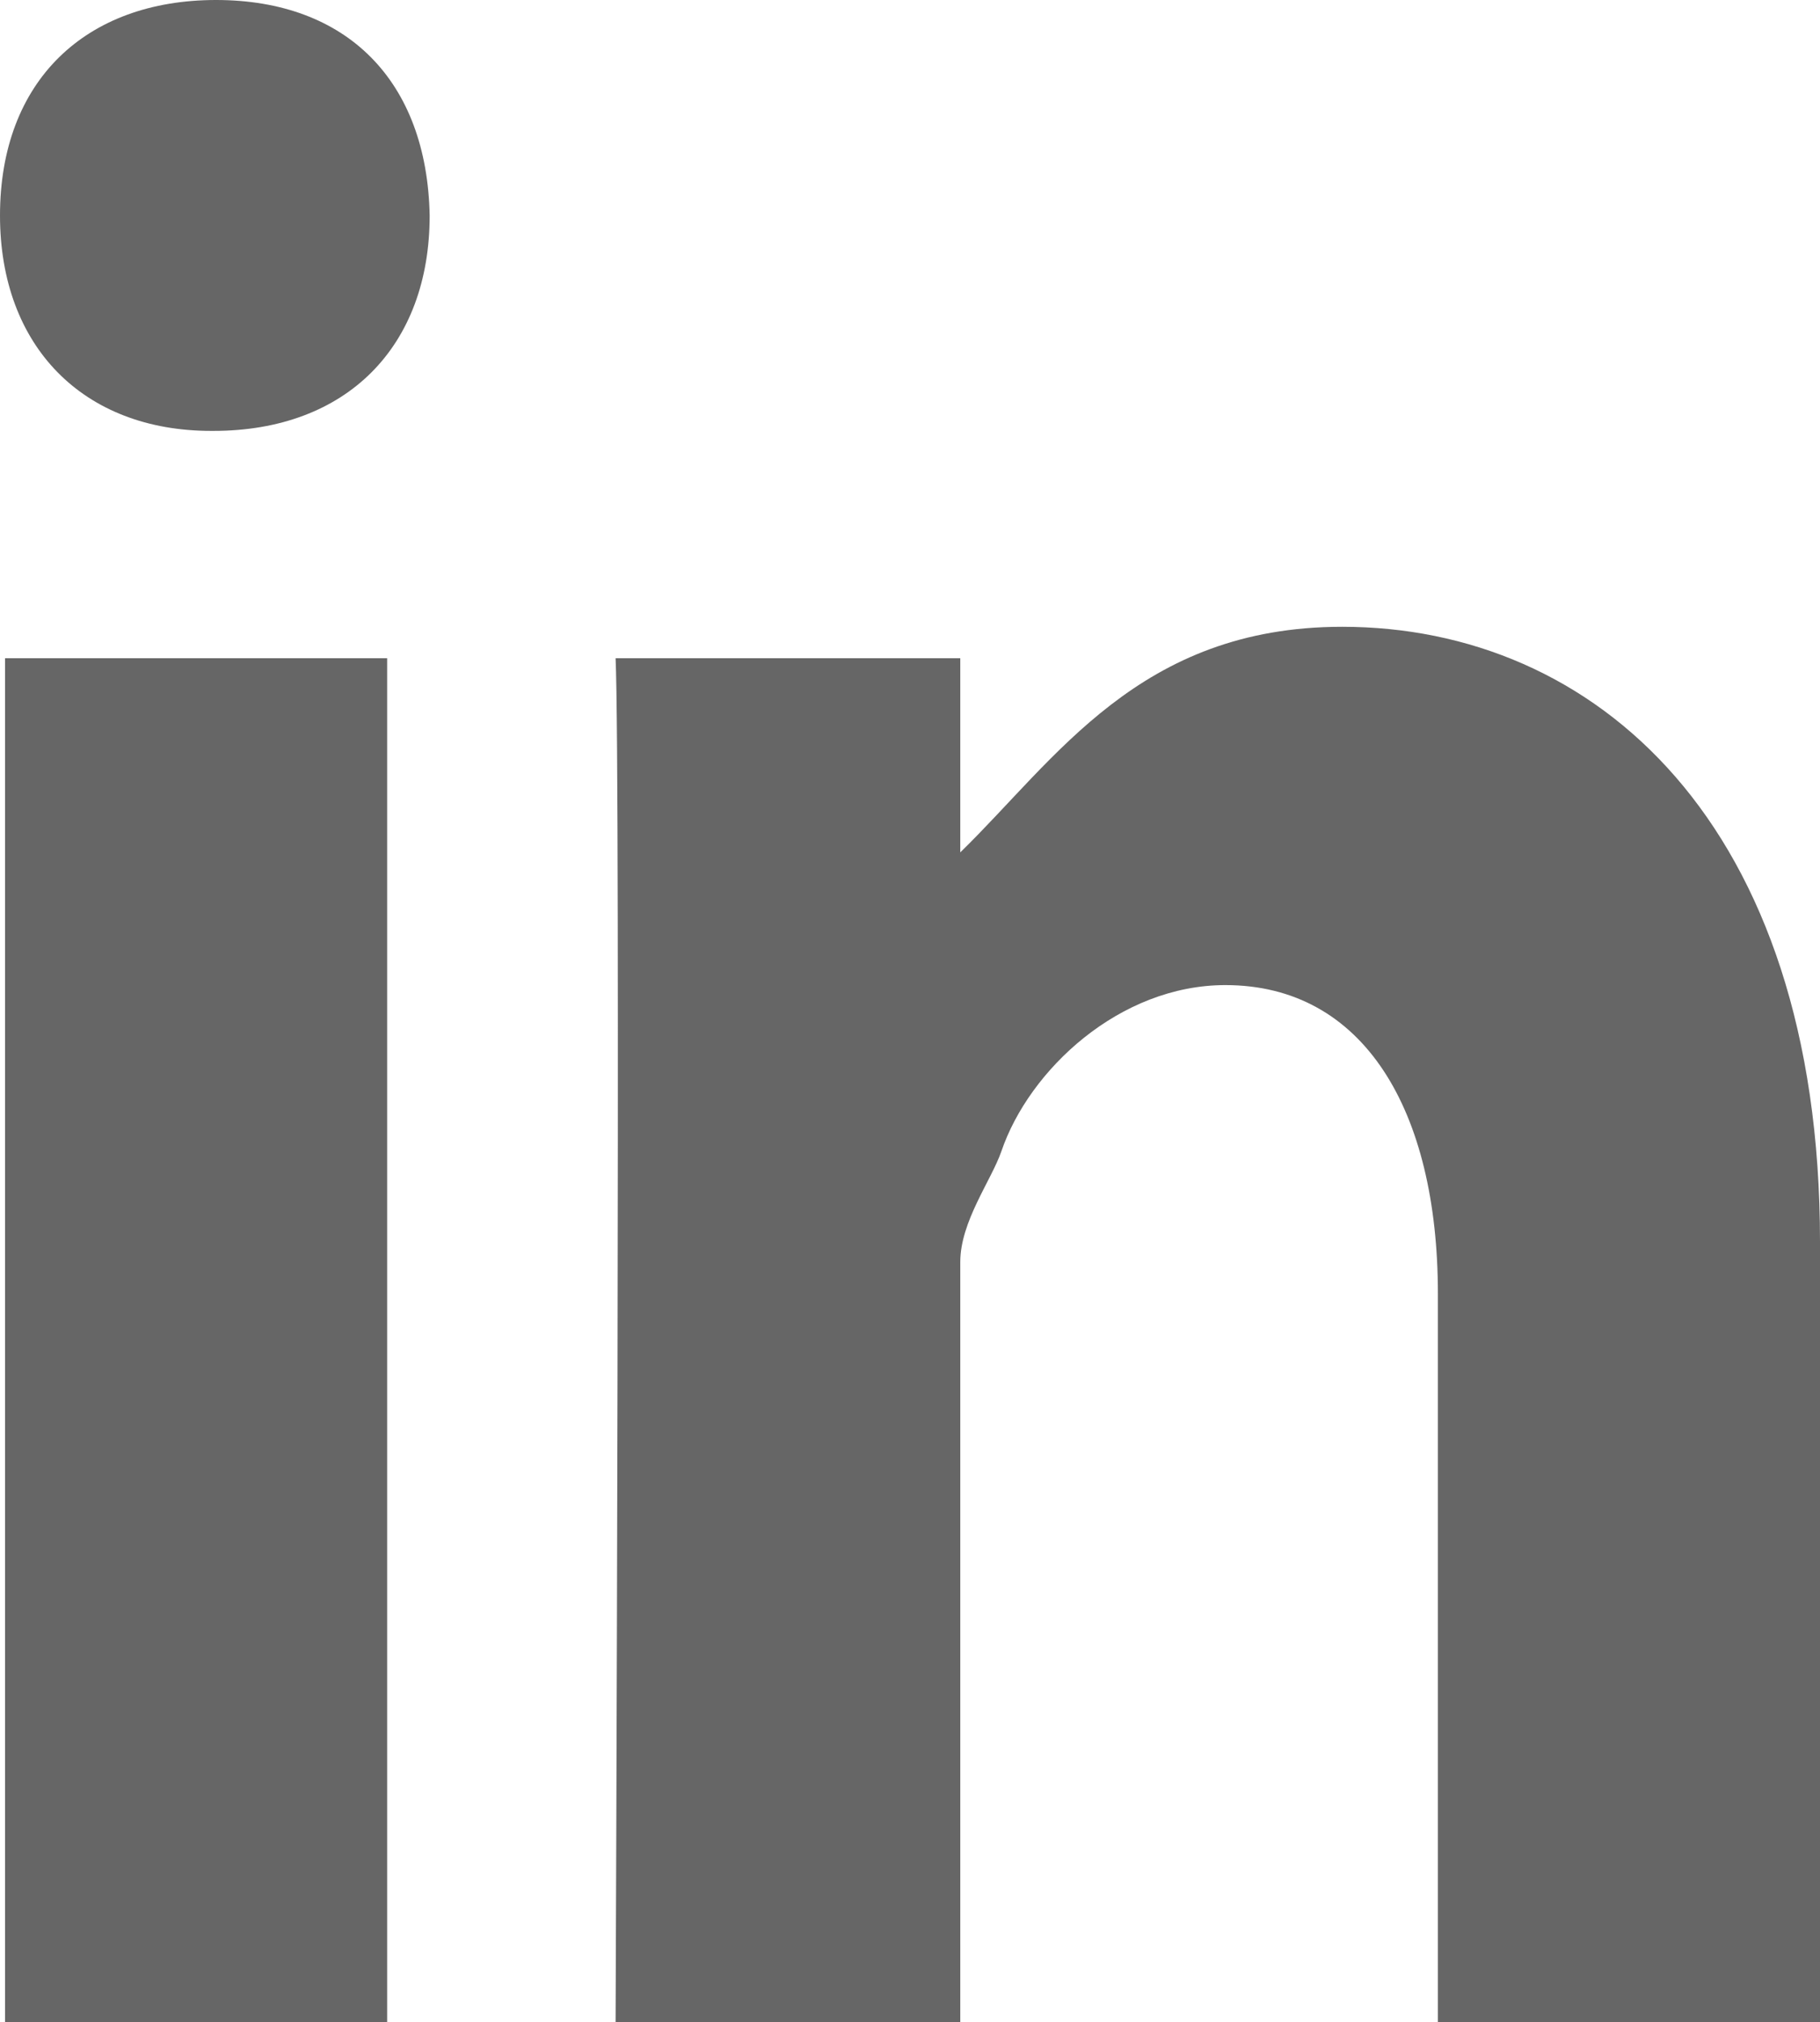 <?xml version="1.0" encoding="iso-8859-1"?>
<!-- Generator: Adobe Illustrator 17.1.0, SVG Export Plug-In . SVG Version: 6.00 Build 0)  -->
<!DOCTYPE svg PUBLIC "-//W3C//DTD SVG 1.1//EN" "http://www.w3.org/Graphics/SVG/1.1/DTD/svg11.dtd">
<svg version="1.1" id="&#x421;&#x43B;&#x43E;&#x439;_1"
	 xmlns="http://www.w3.org/2000/svg" xmlns:xlink="http://www.w3.org/1999/xlink" x="0px" y="0px" viewBox="0 0 130.447 144.899"
	 style="enable-background:new 0 0 130.447 144.899;" xml:space="preserve">
	<path style="fill:#666;" d="M130.447,88.986v55.913H103.06V92.72c0-13.175-5.329-22.126-15.231-22.126
		c-7.582,0-14.061,6.068-16.053,11.902c-0.722,2.096-2.949,5.039-2.949,7.942v54.462H44.122c0,0,0.368-89.587,0-97.732h24.705
		v13.915c0,0.123,2.541,2.374,2.541,2.374h-2.541v-2.374c6.847-6.665,12.837-16.166,27.373-16.166
		C114.253,44.917,130.447,58.914,130.447,88.986L130.447,88.986z M15.485,0C6.124,0,0,5.805,0,15.445
		c0,9.369,5.95,15.434,15.137,15.434h0.16c9.568,0,15.499-6.065,15.499-15.434C30.609,5.805,24.866,0,15.485,0L15.485,0z
		 M0.361,144.899h27.387V47.168H0.361V144.899z M1.631,145.134"/>
</svg>
